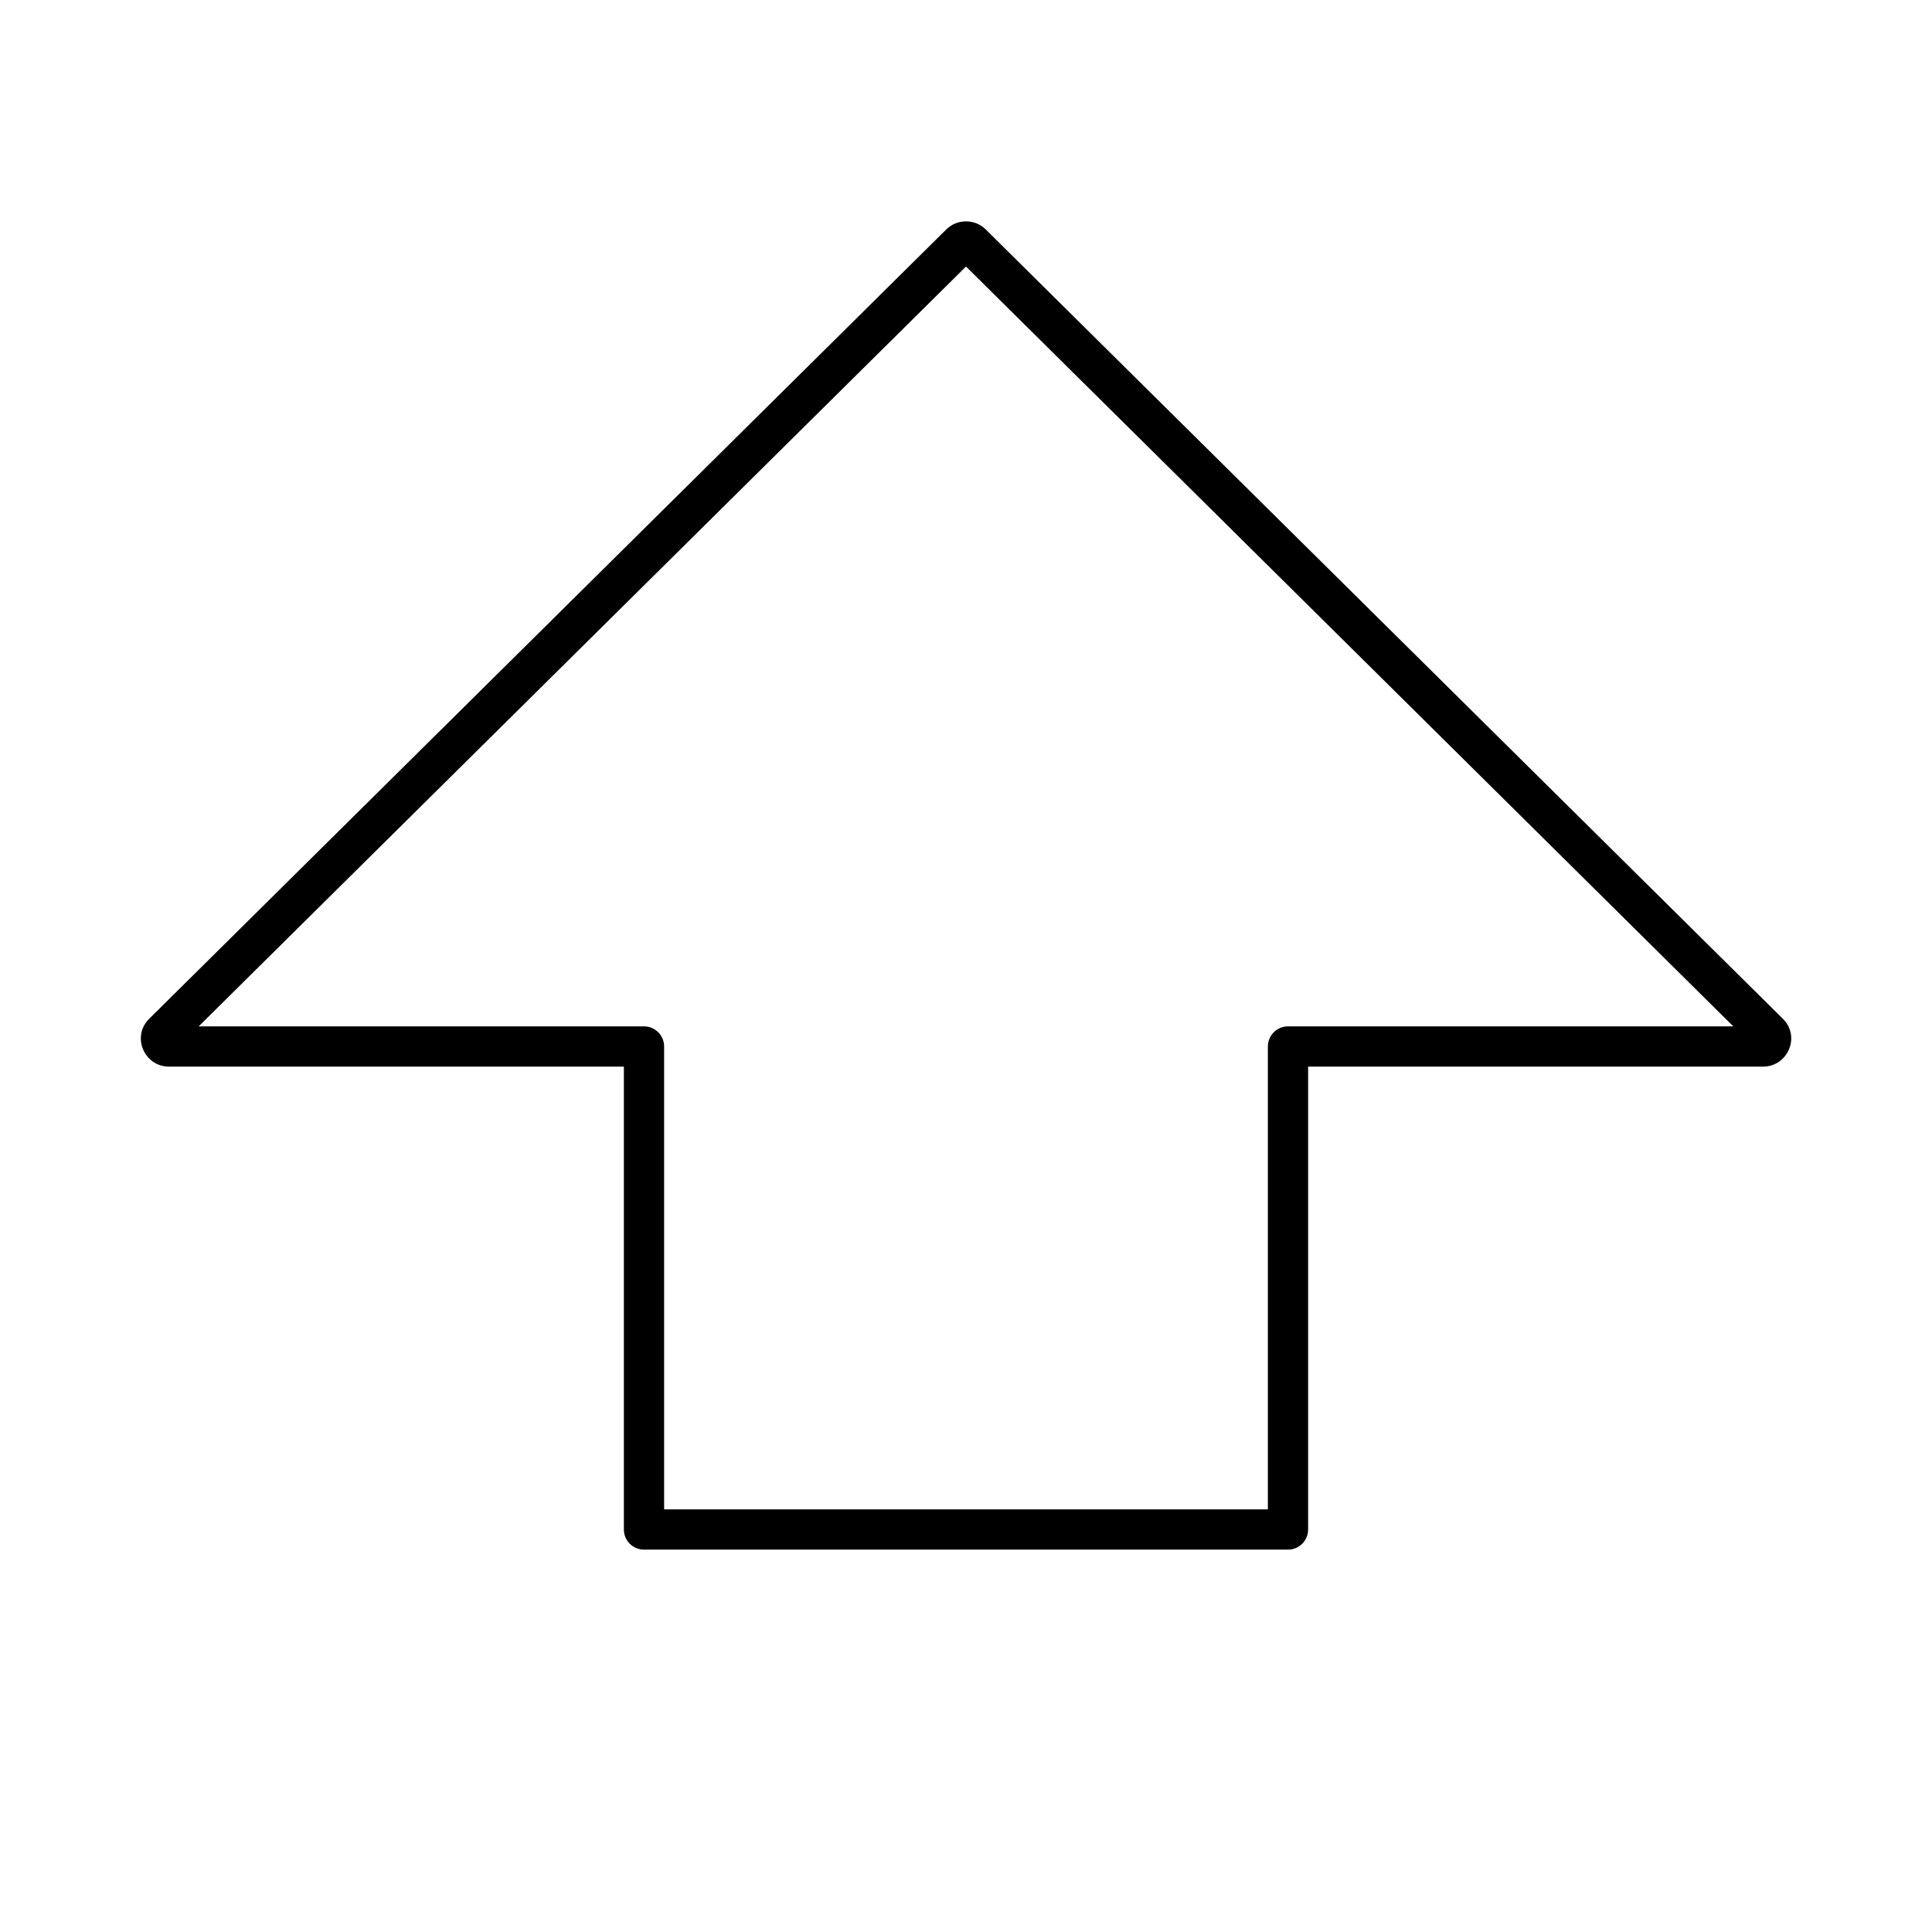 <svg width="24" height="24" viewBox="0 0 24 24" fill="none" xmlns="http://www.w3.org/2000/svg">
<path fill-rule="evenodd" clip-rule="evenodd" d="M12.246 2.851C12.11 2.716 11.89 2.716 11.754 2.851L1.854 12.655C1.629 12.877 1.793 13.25 2.099 13.25L7.75 13.25V19C7.75 19.138 7.862 19.25 8 19.25H16C16.138 19.25 16.25 19.138 16.25 19V13.25H21.901C22.207 13.25 22.372 12.877 22.147 12.655L12.246 2.851ZM12 3.311L21.532 12.75H16C15.862 12.75 15.75 12.862 15.75 13V18.75H8.25V13C8.25 12.862 8.138 12.75 8 12.75L2.468 12.75L12 3.311ZM2.205 13.01C2.205 13.01 2.205 13.01 2.205 13.01Z" fill="black"/>
</svg>

